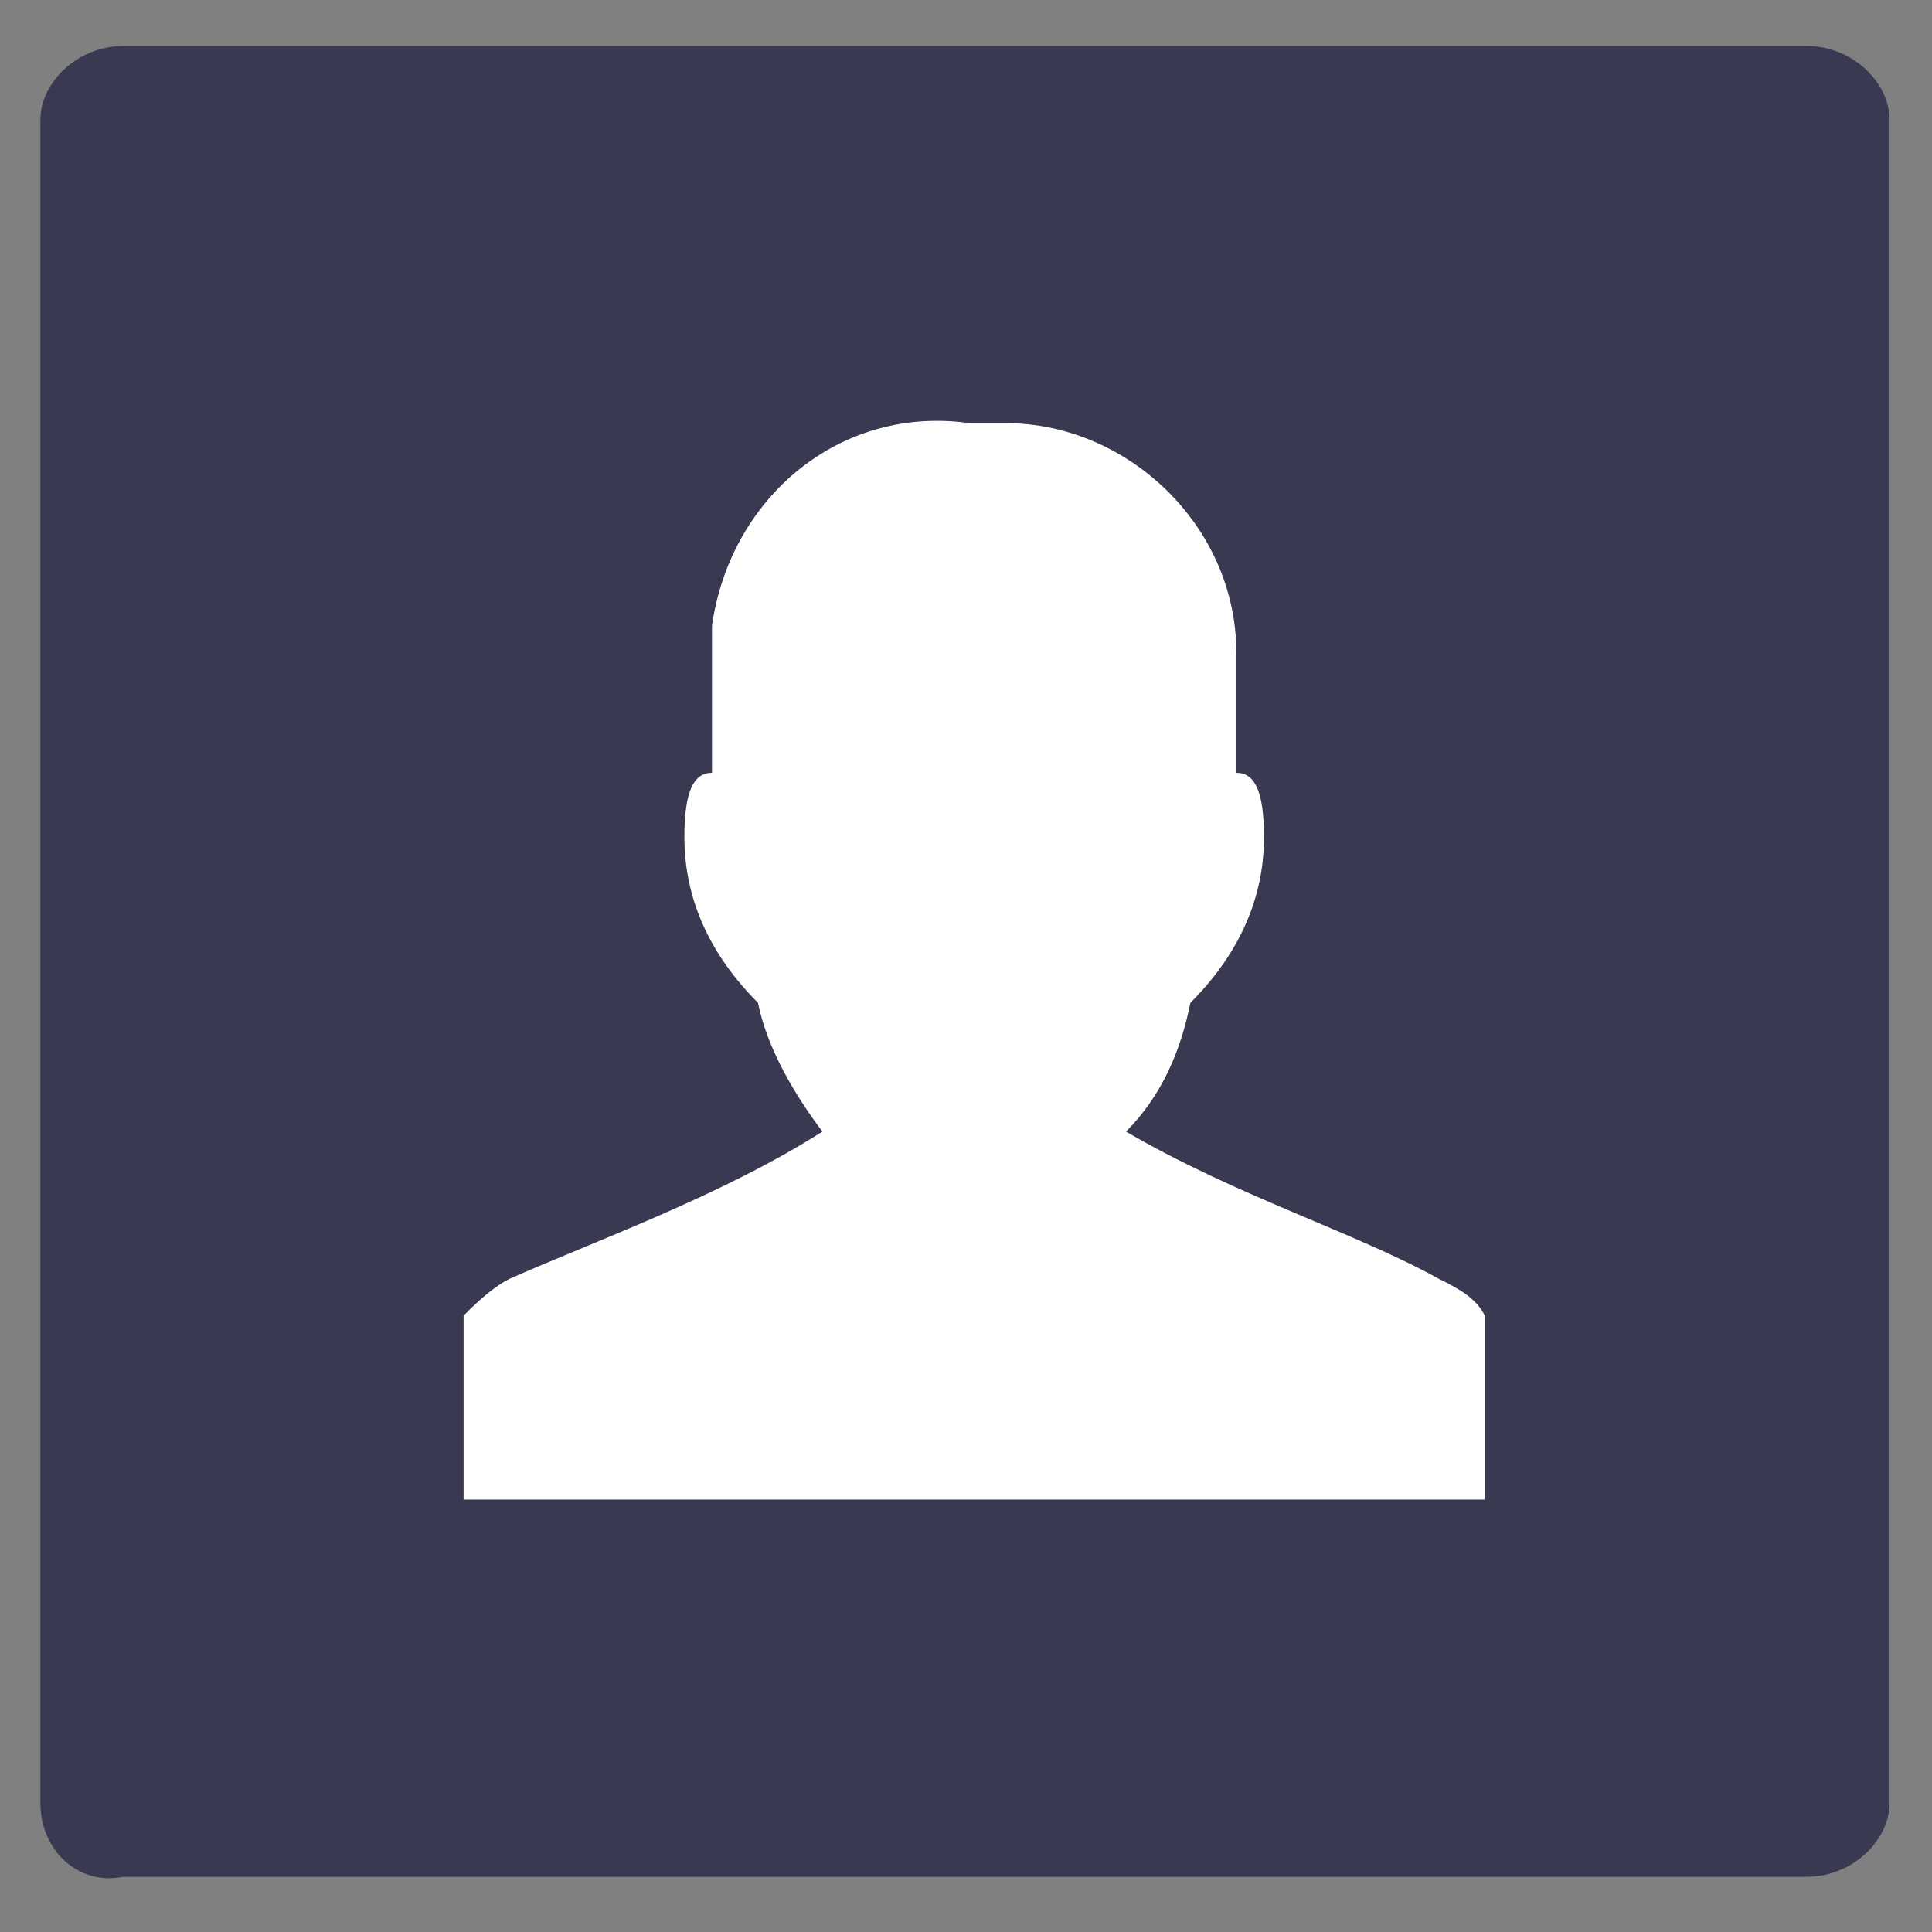 <?xml version="1.0" encoding="utf-8"?>
<!-- Generator: Adobe Illustrator 27.0.0, SVG Export Plug-In . SVG Version: 6.00 Build 0)  -->
<svg version="1.1" id="Layer_1" xmlns="http://www.w3.org/2000/svg" xmlns:xlink="http://www.w3.org/1999/xlink" x="0px" y="0px"
	 viewBox="0 0 21 21" style="enable-background:new 0 0 21 21;" xml:space="preserve">
<rect x="0" y="0" width="21" height="21" fill="#808080" stroke="none"/>
<style type="text/css">
	.st0{clip-path:url(#SVGID_00000026137621986905991220000016663254334961753741_);}
	.st1{fill:#3A3952;}
	.st2{fill:#FFFFFF;}
</style>
<g id="Group_162890" transform="translate(107.439)">
	<g>
		<defs>
			<rect id="SVGID_1_" x="-107" y="0.5" width="20.1" height="20"/>
		</defs>
		<clipPath id="SVGID_00000140723718970764564170000003100781637848926909_">
			<use xlink:href="#SVGID_1_"  style="overflow:visible;"/>
		</clipPath>
		<g id="Group_162889" style="clip-path:url(#SVGID_00000140723718970764564170000003100781637848926909_);">
			<path id="Path_83161" class="st1" d="M-87.8,0.5h-18.3c-0.5,0-0.9,0.4-0.9,0.8c0,0,0,0,0,0v18.3c0,0.5,0.4,0.9,0.9,0.8
				c0,0,0,0,0,0h18.3c0.5,0,0.9-0.4,0.9-0.8c0,0,0,0,0,0V1.3C-86.9,0.9-87.3,0.5-87.8,0.5C-87.8,0.5-87.8,0.5-87.8,0.5"/>
			<path id="Path_83162" class="st2" d="M-96.9,4.6c-1.4-0.2-2.6,0.8-2.8,2.2c0,0.1,0,0.2,0,0.3l0,1.3c-0.2,0-0.3,0.2-0.3,0.7
				c0,0.7,0.3,1.3,0.8,1.8c0.1,0.5,0.4,1,0.7,1.4l0,0c-1.1,0.7-2.5,1.2-3.4,1.6c-0.2,0.1-0.4,0.3-0.5,0.4v2h11.1v-2
				c-0.1-0.2-0.3-0.3-0.5-0.4c-0.9-0.5-2.2-0.9-3.4-1.6l0,0c0.4-0.4,0.6-0.9,0.7-1.4c0.5-0.5,0.8-1.1,0.8-1.8c0-0.5-0.1-0.7-0.3-0.7
				l0-1.3c0-1.4-1.2-2.5-2.5-2.5C-96.7,4.6-96.8,4.6-96.9,4.6z"/>
		</g>
	</g>
</g>
</svg>
